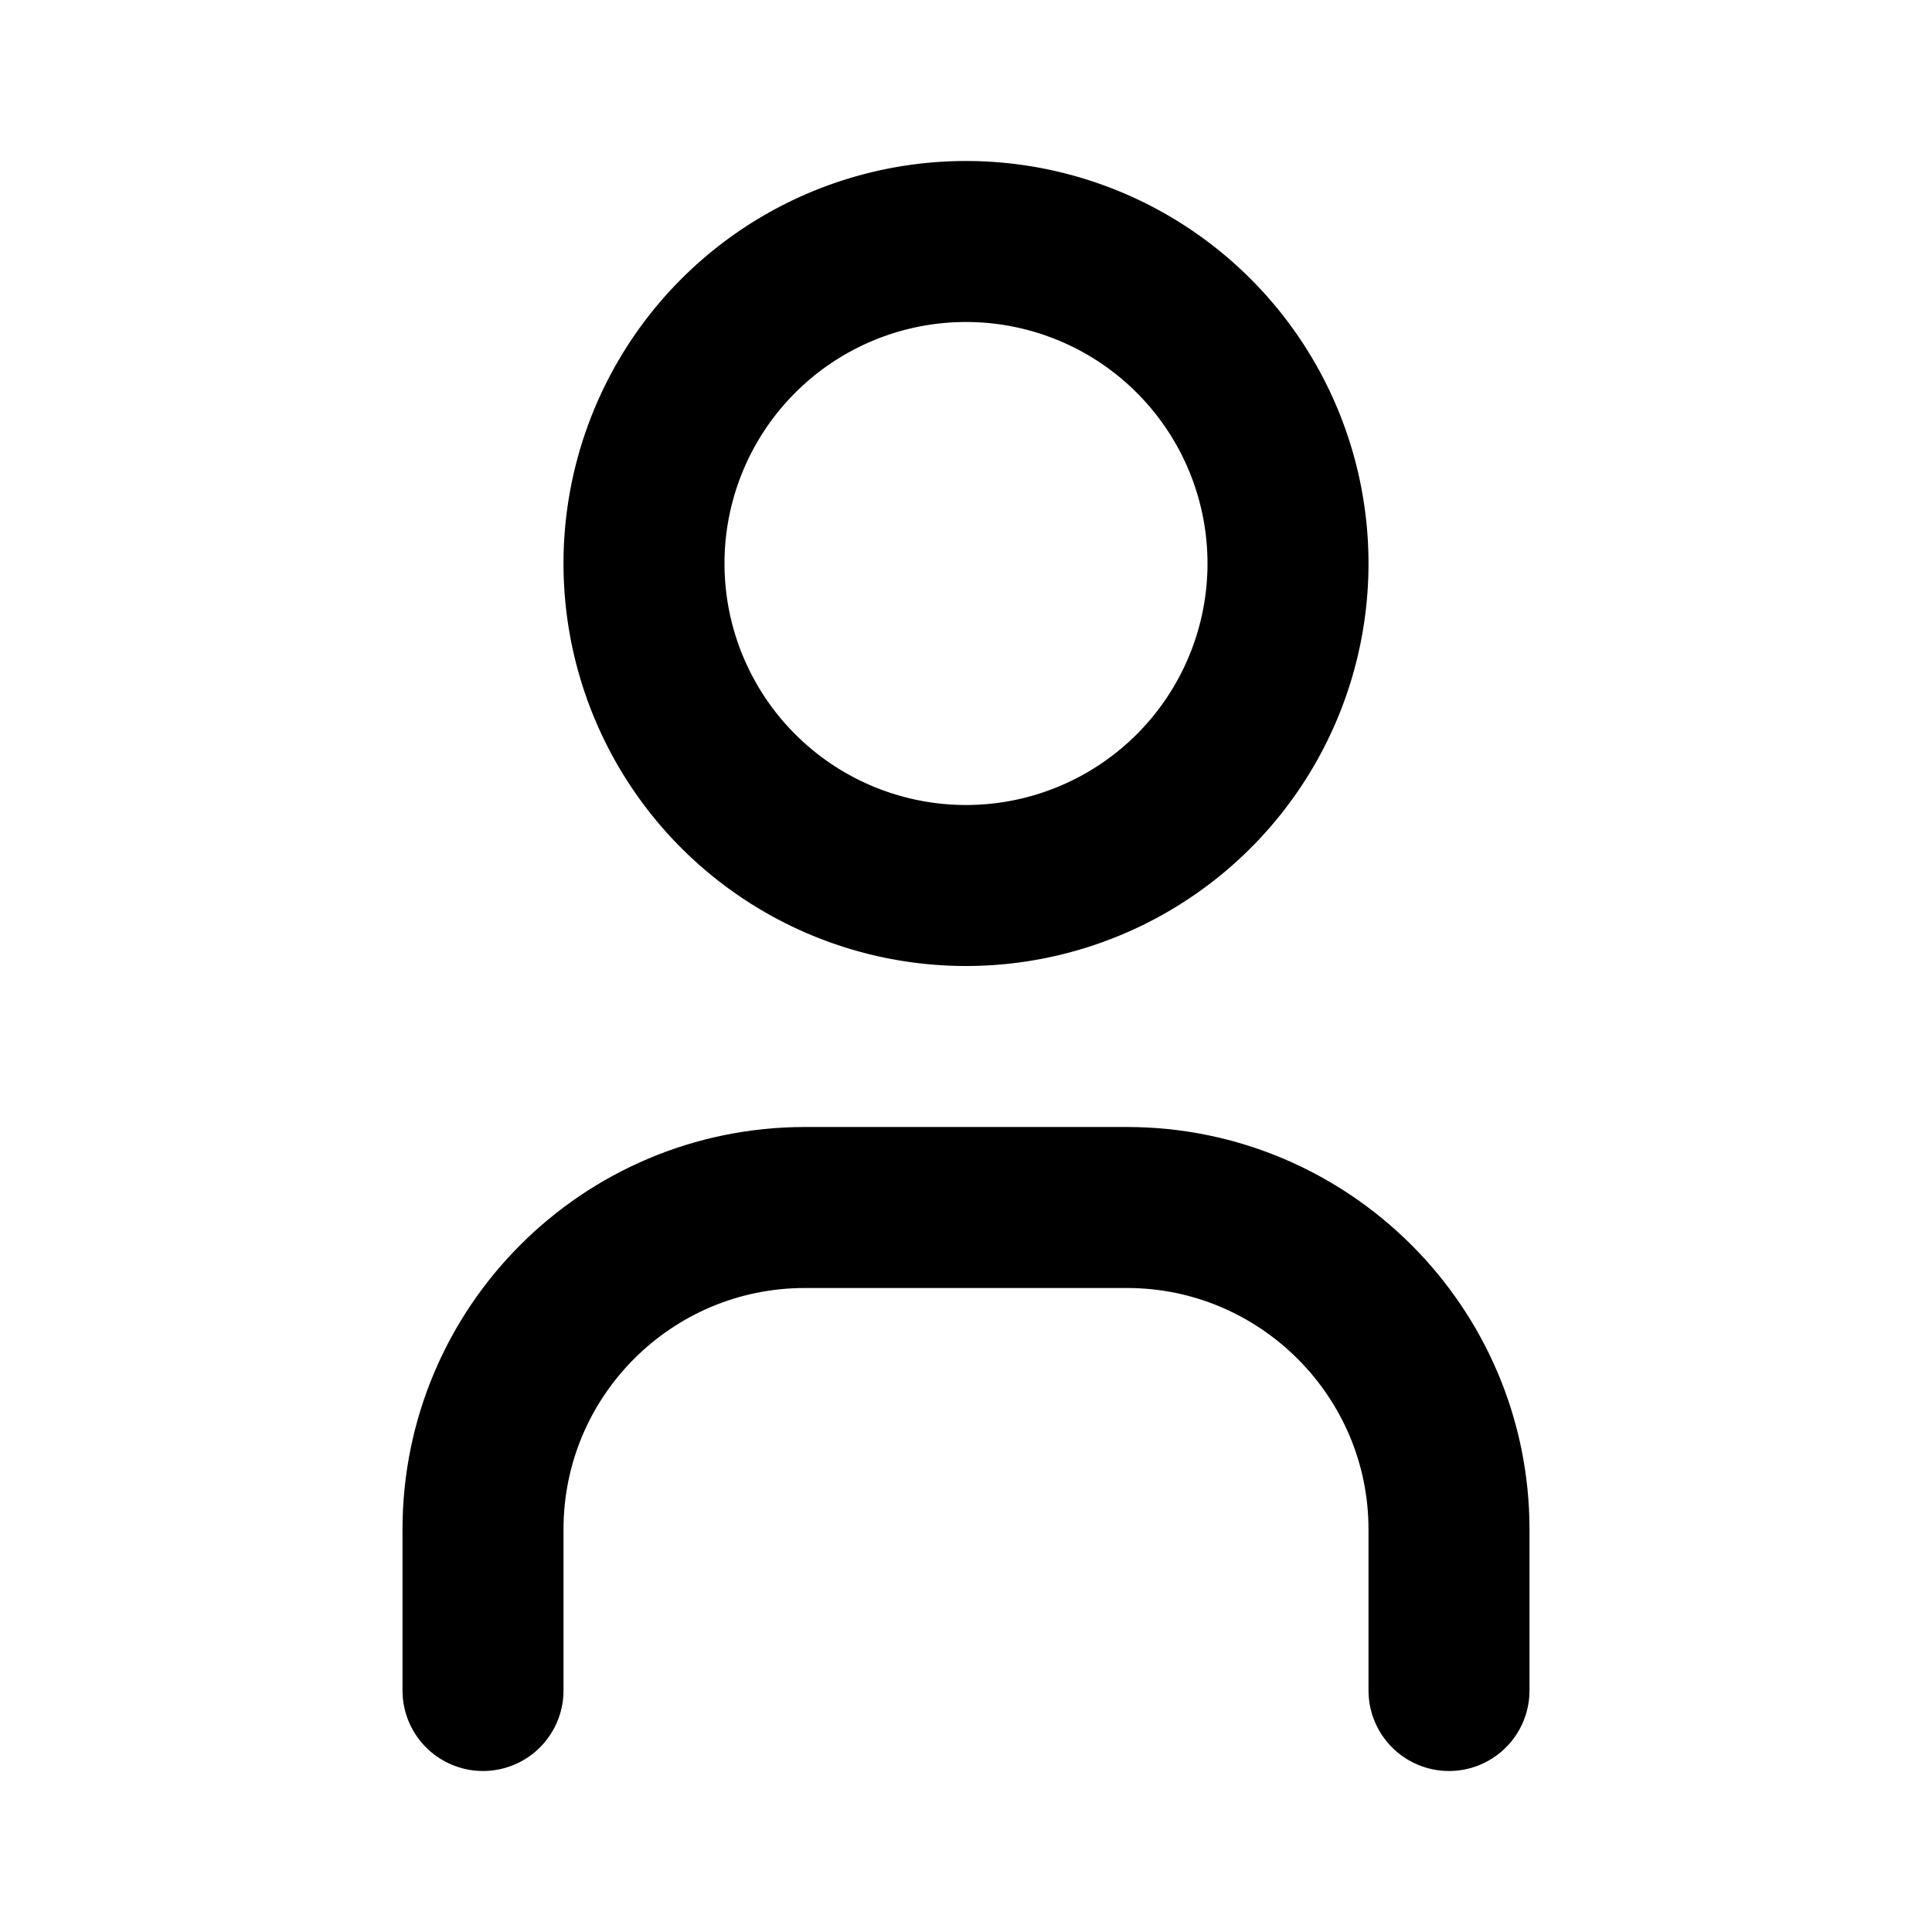 <svg viewBox="0 0 24 24" xmlns="http://www.w3.org/2000/svg"><g fill="none"><path d="M0 0h24v24H0Z"/><g stroke-linecap="round" stroke-width="2" stroke="#000" fill="none" stroke-linejoin="round"><path d="M12 3a4 4 0 1 0 0 8 4 4 0 1 0 0-8Z"/><path d="M6 21v-2 0c0-2.21 1.79-4 4-4h4v0c2.2 0 4 1.79 4 4v2"/></g></g></svg>